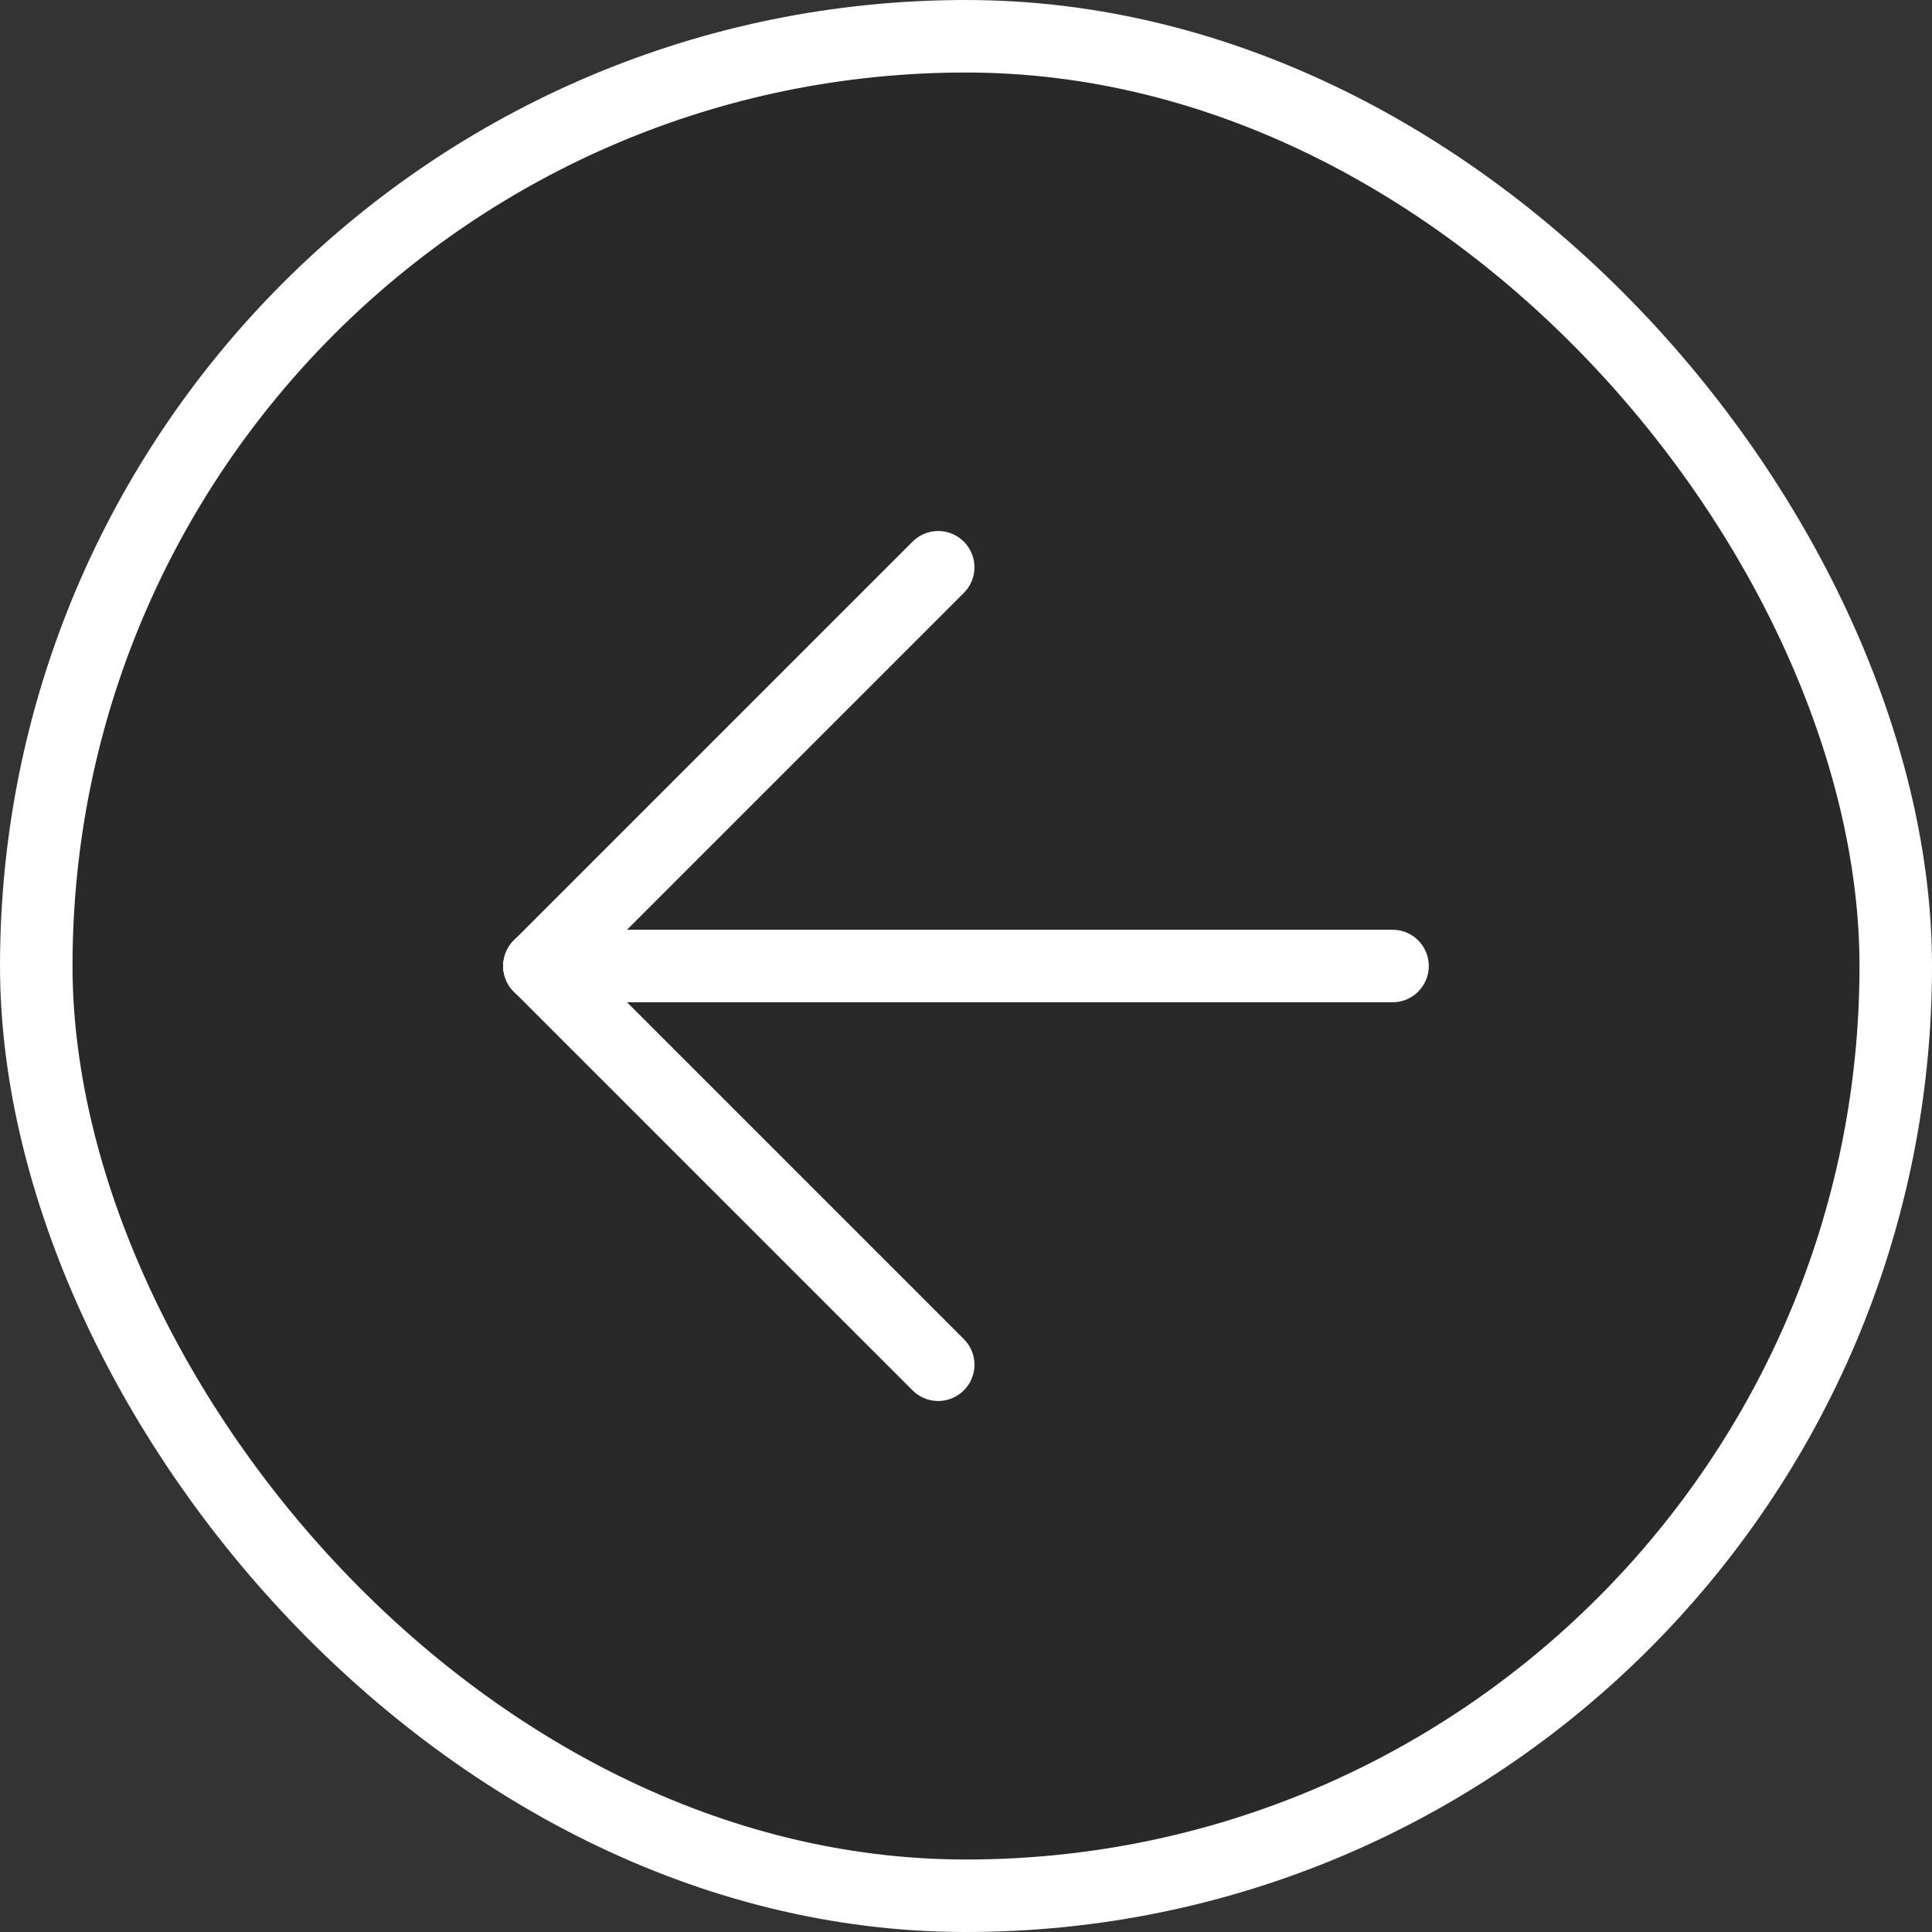 <?xml version="1.0" encoding="UTF-8" standalone="no"?>
<!-- Created with Inkscape (http://www.inkscape.org/) -->

<svg
   xmlns:dc="http://purl.org/dc/elements/1.1/"
   xmlns:cc="http://creativecommons.org/ns#"
   xmlns:rdf="http://www.w3.org/1999/02/22-rdf-syntax-ns#"
   xmlns:svg="http://www.w3.org/2000/svg"
   xmlns="http://www.w3.org/2000/svg"
   xmlns:sodipodi="http://sodipodi.sourceforge.net/DTD/sodipodi-0.dtd"
   xmlns:inkscape="http://www.inkscape.org/namespaces/inkscape"
   width="100%"
   height="100%"
   viewBox="0 0 100 100"
   version="1.1"
   id="svg1699"
   inkscape:version="0.92.3 (2405546, 2018-03-11)"
   sodipodi:docname="left-arrow.svg">
  <rect x="0" y="0" width="100" height="100" fill="#333333" stroke="none"/>
  <defs
     id="defs1693" />
  <sodipodi:namedview
     id="base"
     pagecolor="#ffffff"
     bordercolor="#666666"
     borderopacity="1.0"
     inkscape:pageopacity="0.0"
     inkscape:pageshadow="2"
     inkscape:zoom="2.8"
     inkscape:cx="31.858268"
     inkscape:cy="-1.7161348"
     inkscape:document-units="mm"
     inkscape:current-layer="layer1"
     showgrid="false"
     inkscape:window-width="1920"
     inkscape:window-height="1016"
     inkscape:window-x="0"
     inkscape:window-y="27"
     inkscape:window-maximized="1"
     fit-margin-top="0"
     fit-margin-left="0"
     fit-margin-right="0"
     fit-margin-bottom="0"
     inkscape:pagecheckerboard="true"
     showguides="true"
     inkscape:guide-bbox="true" />
  <g
     inkscape:label="Layer 1"
     inkscape:groupmode="layer"
     id="layer1"
     transform="translate(-61.196,-51.893)">
    <rect
       style="opacity:1;fill:#000000;fill-opacity:0.196;stroke:#ffffff;stroke-width:3.753;stroke-linecap:round;stroke-linejoin:round;stroke-miterlimit:4;stroke-dasharray:none;stroke-opacity:1"
       id="rect1618"
       width="96.247"
       height="96.247"
       x="63.073"
       y="53.77"
       ry="48.123" />
    <path
       inkscape:connector-curvature="0"
       id="path1620"
       d="M 133.273,101.893 H 89.119"
       style="fill:#a3a3a3;fill-opacity:1;stroke:#ffffff;stroke-width:3.753;stroke-linecap:round;stroke-linejoin:round;stroke-miterlimit:4;stroke-dasharray:none;stroke-opacity:1" />
    <path
       inkscape:connector-curvature="0"
       id="path1620-3-3"
       d="M 109.757,81.255 89.119,101.893"
       style="fill:#a3a3a3;fill-opacity:1;stroke:#ffffff;stroke-width:3.753;stroke-linecap:round;stroke-linejoin:round;stroke-miterlimit:4;stroke-dasharray:none;stroke-opacity:1" />
    <path
       inkscape:connector-curvature="0"
       id="path1620-3-3-6"
       d="M 109.757,122.531 89.119,101.893"
       style="fill:#a3a3a3;fill-opacity:1;stroke:#ffffff;stroke-width:3.753;stroke-linecap:round;stroke-linejoin:round;stroke-miterlimit:4;stroke-dasharray:none;stroke-opacity:1" />
  </g>
</svg>
